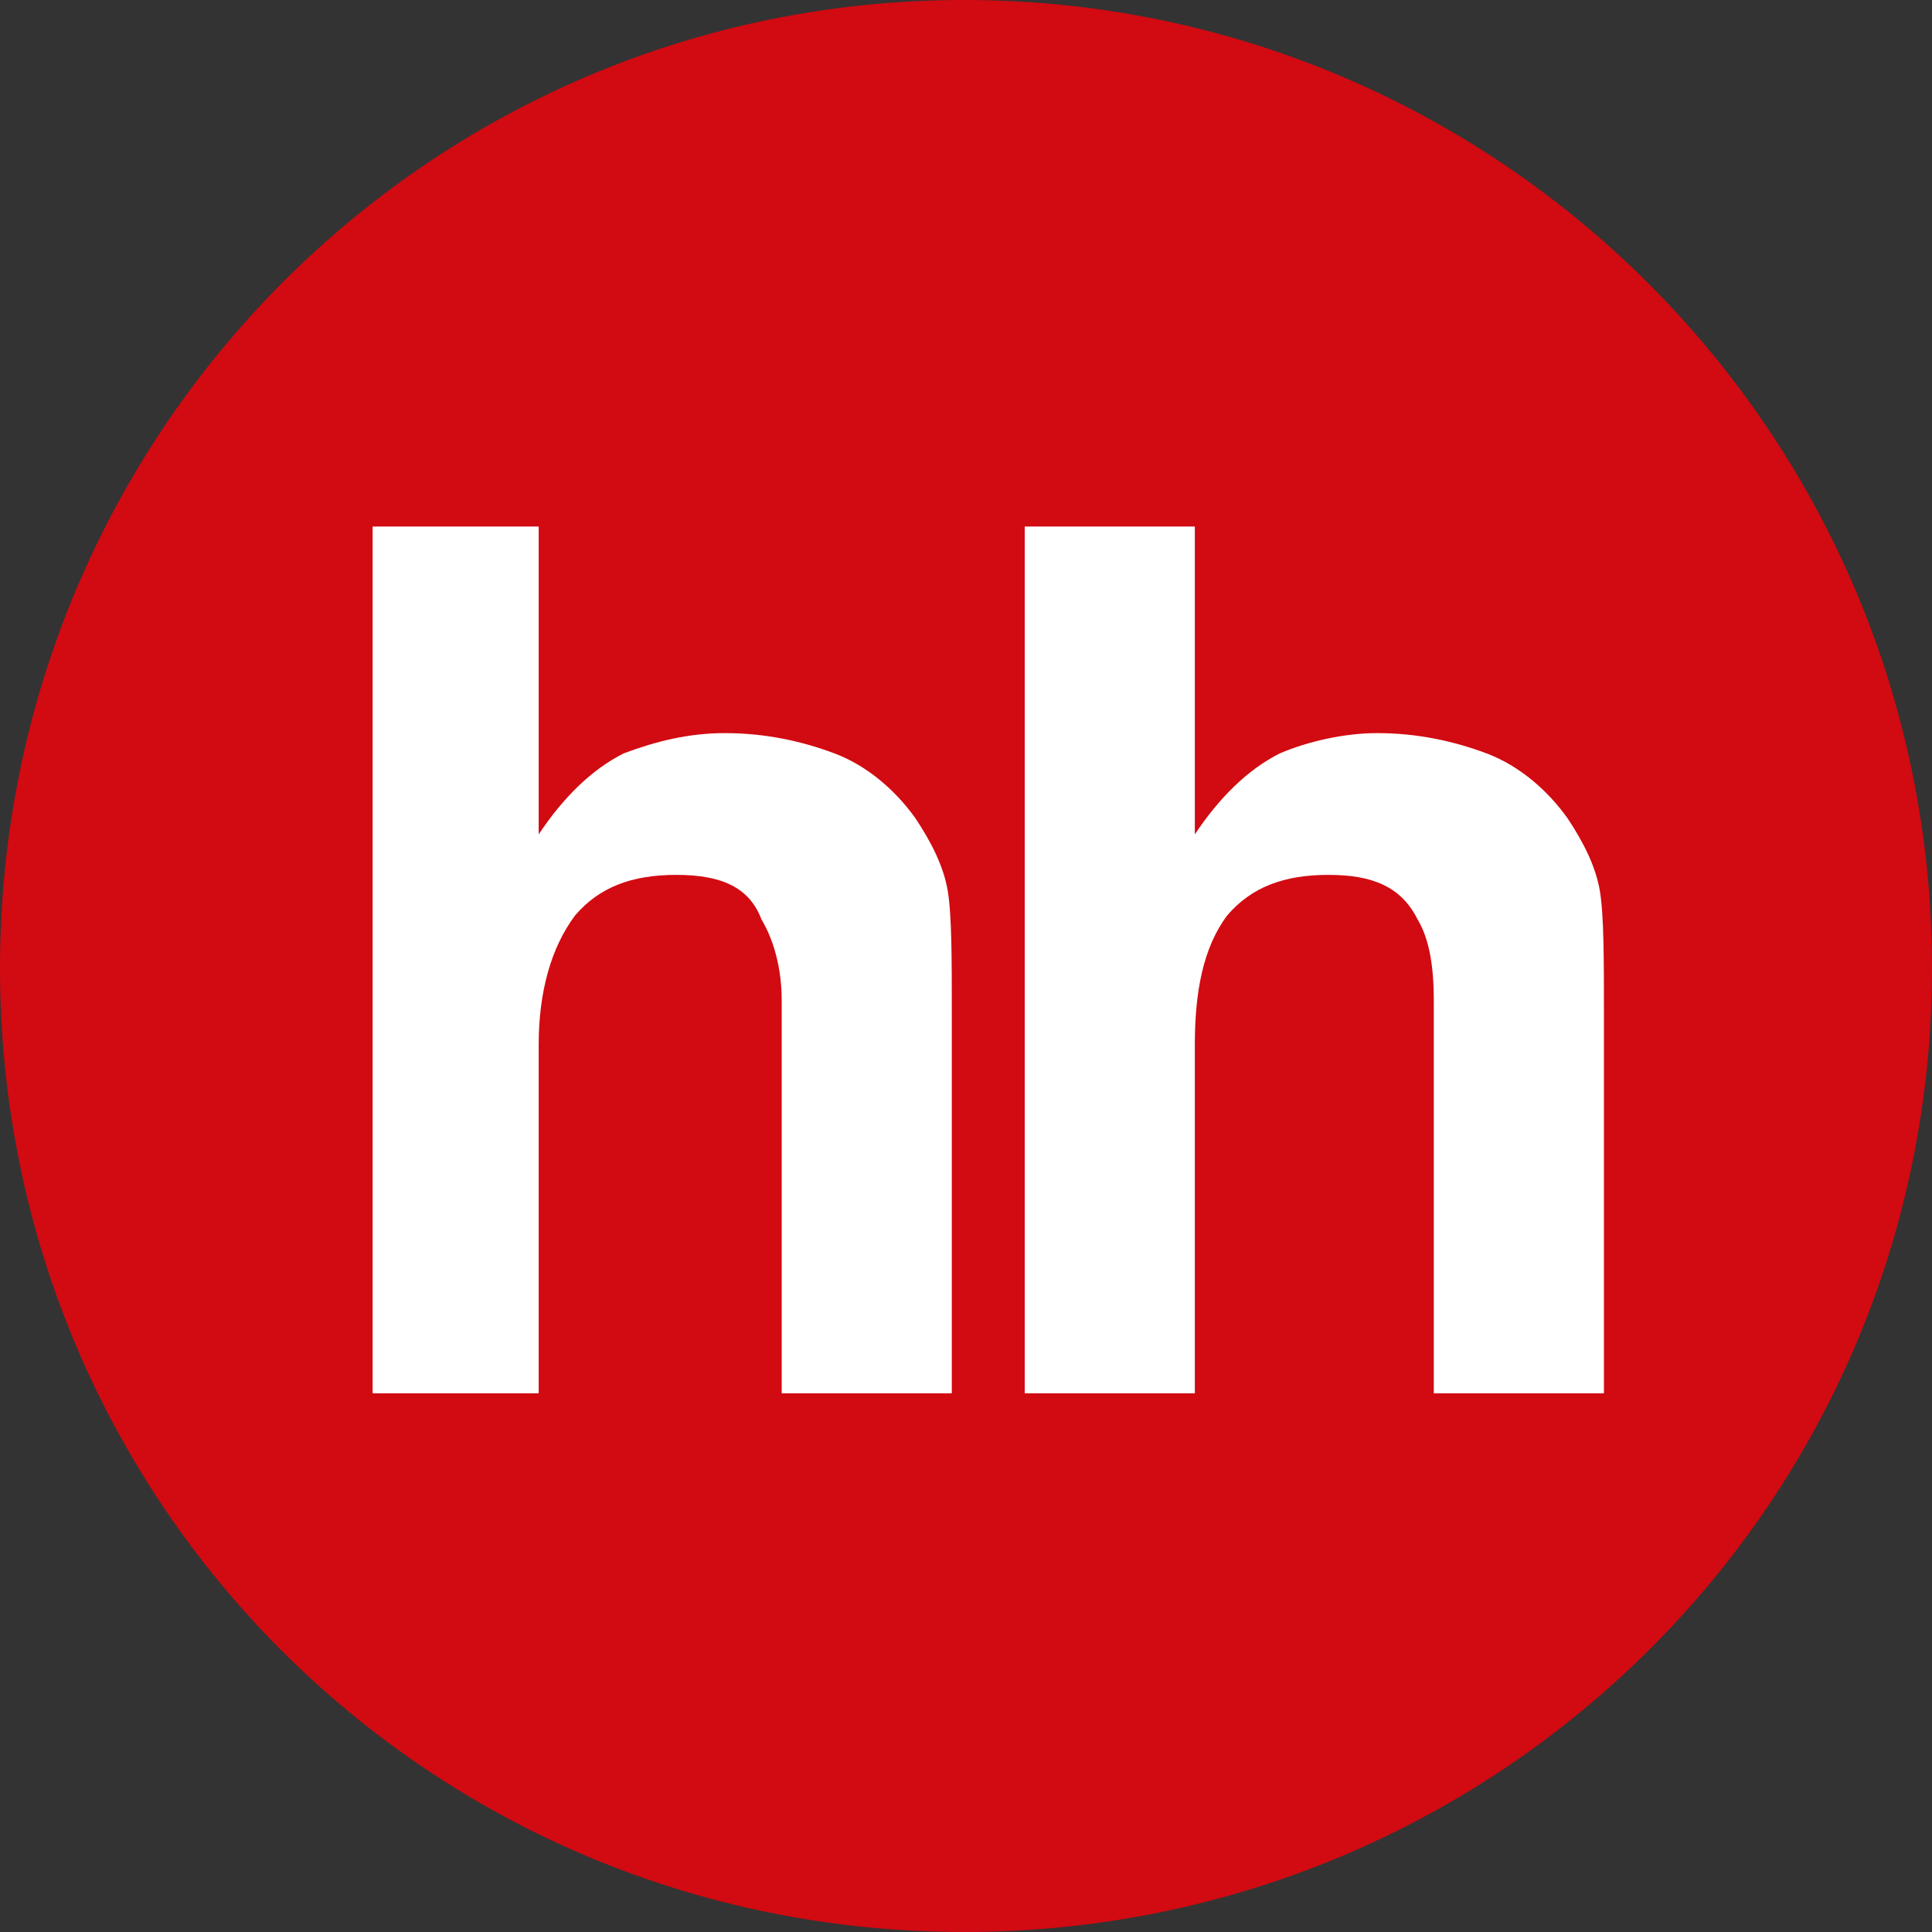 <svg width="61" height="61" viewBox="0 0 61 61" fill="none" xmlns="http://www.w3.org/2000/svg">
<rect x="0" y="0" width="61" height="61" fill="#333333" stroke="none"/>
<path fill-rule="evenodd" clip-rule="evenodd" d="M30.436 0C47.317 0 61 13.683 61 30.564C61 47.444 47.317 61 30.436 61C13.556 61 0 47.444 0 30.564C0 13.683 13.556 0 30.436 0Z" fill="#D20A11"/>
<path fill-rule="evenodd" clip-rule="evenodd" d="M26.344 23.786C25.321 23.403 24.17 23.147 22.891 23.147C21.74 23.147 20.717 23.403 19.694 23.786C18.671 24.298 17.776 25.193 17.008 26.344V16.625H11.765V43.992H17.008V32.994C17.008 31.331 17.392 29.925 18.159 28.902C18.927 28.007 19.95 27.623 21.357 27.623C22.763 27.623 23.658 28.007 24.042 29.03C24.426 29.669 24.681 30.564 24.681 31.587V43.992H30.052V32.099C30.052 30.308 30.052 28.902 29.925 28.134C29.797 27.367 29.413 26.6 28.901 25.832C28.262 24.937 27.367 24.17 26.344 23.786ZM46.933 23.786C45.91 23.403 44.759 23.147 43.48 23.147C42.457 23.147 41.306 23.403 40.411 23.786C39.388 24.298 38.493 25.193 37.725 26.344V16.625H32.354V43.992H37.725V32.994C37.725 31.331 37.981 29.925 38.748 28.902C39.516 28.007 40.539 27.623 41.946 27.623C43.352 27.623 44.247 28.007 44.759 29.03C45.143 29.669 45.27 30.564 45.27 31.587V43.992H50.642V32.099C50.642 30.308 50.642 28.902 50.514 28.134C50.386 27.367 50.002 26.6 49.491 25.832C48.851 24.937 47.956 24.17 46.933 23.786Z" fill="white"/>
</svg>
